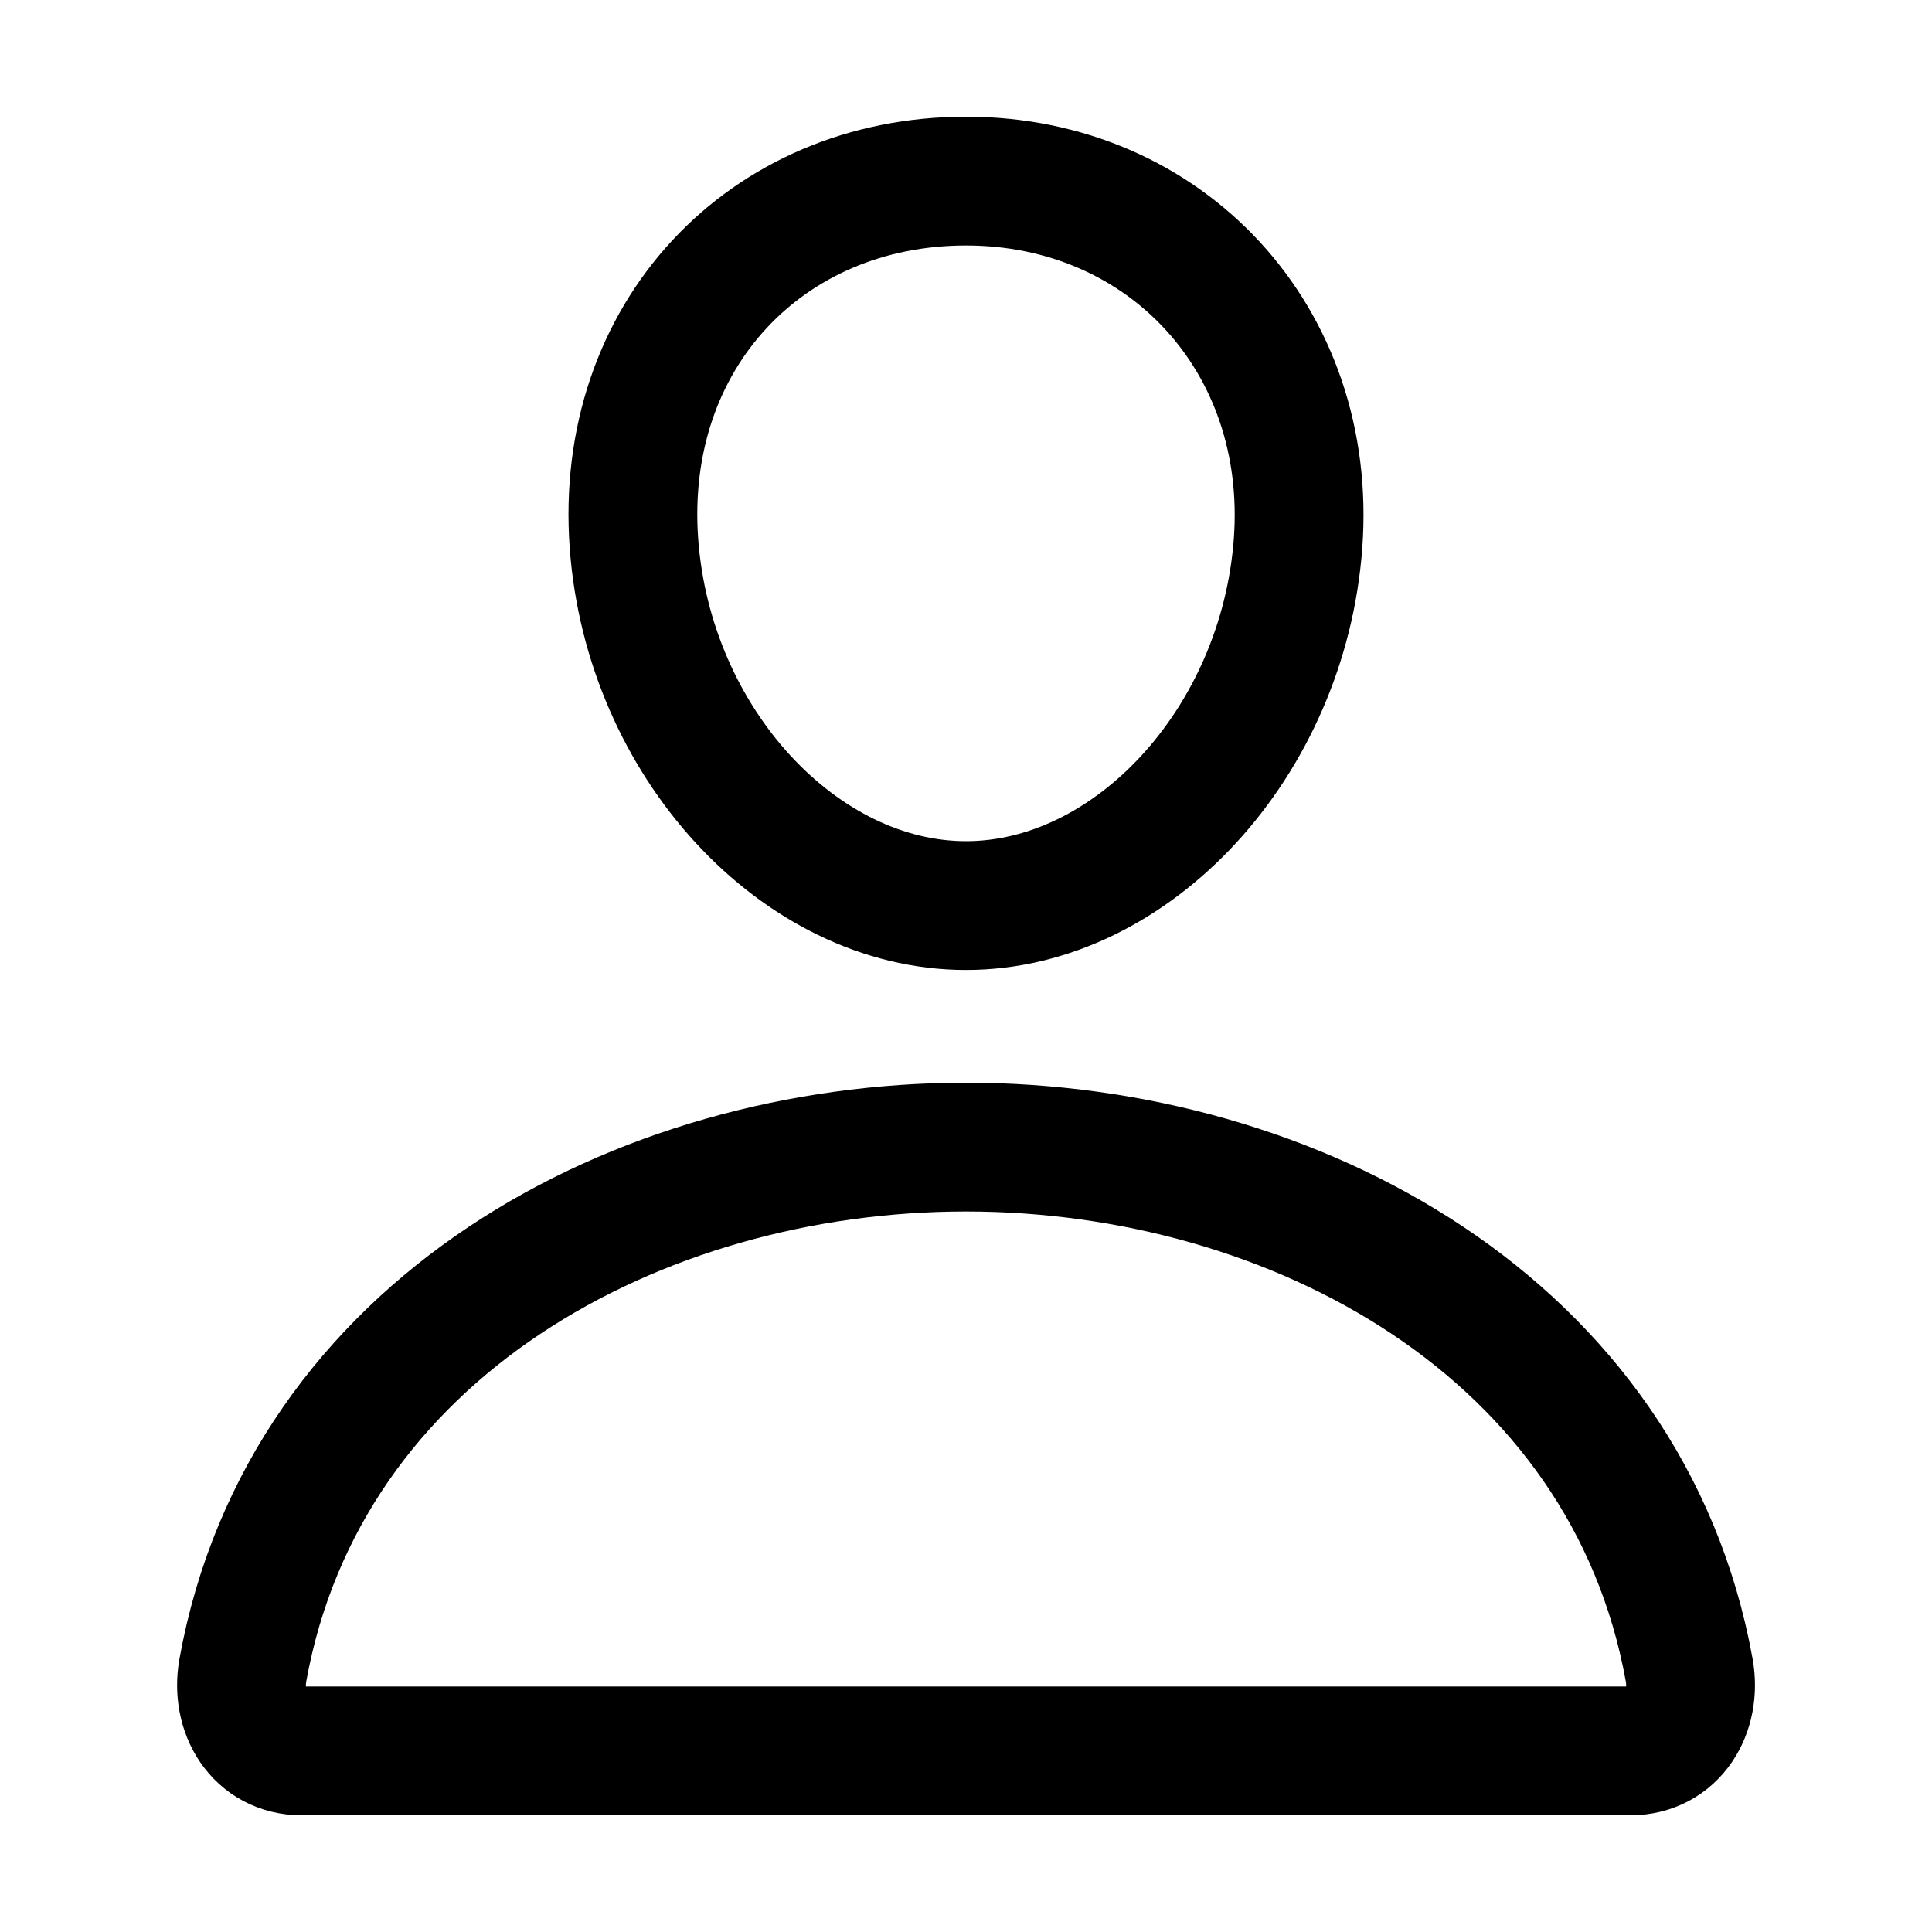 <svg width="30" height="30" viewBox="0 0 30 30" fill="none" xmlns="http://www.w3.org/2000/svg">
<path d="M20.156 8.438C19.927 11.535 17.578 14.062 15 14.062C12.422 14.062 10.069 11.536 9.844 8.438C9.609 5.215 11.895 2.812 15 2.812C18.105 2.812 20.39 5.273 20.156 8.438Z" stroke="black" stroke-width="2" stroke-linecap="round" stroke-linejoin="round"/>
<path d="M15 17.812C9.902 17.812 4.729 20.625 3.771 25.934C3.656 26.573 4.018 27.188 4.688 27.188H25.313C25.983 27.188 26.345 26.573 26.23 25.934C25.272 20.625 20.098 17.812 15 17.812Z" stroke="black" stroke-width="2" stroke-miterlimit="10"/>
</svg>
